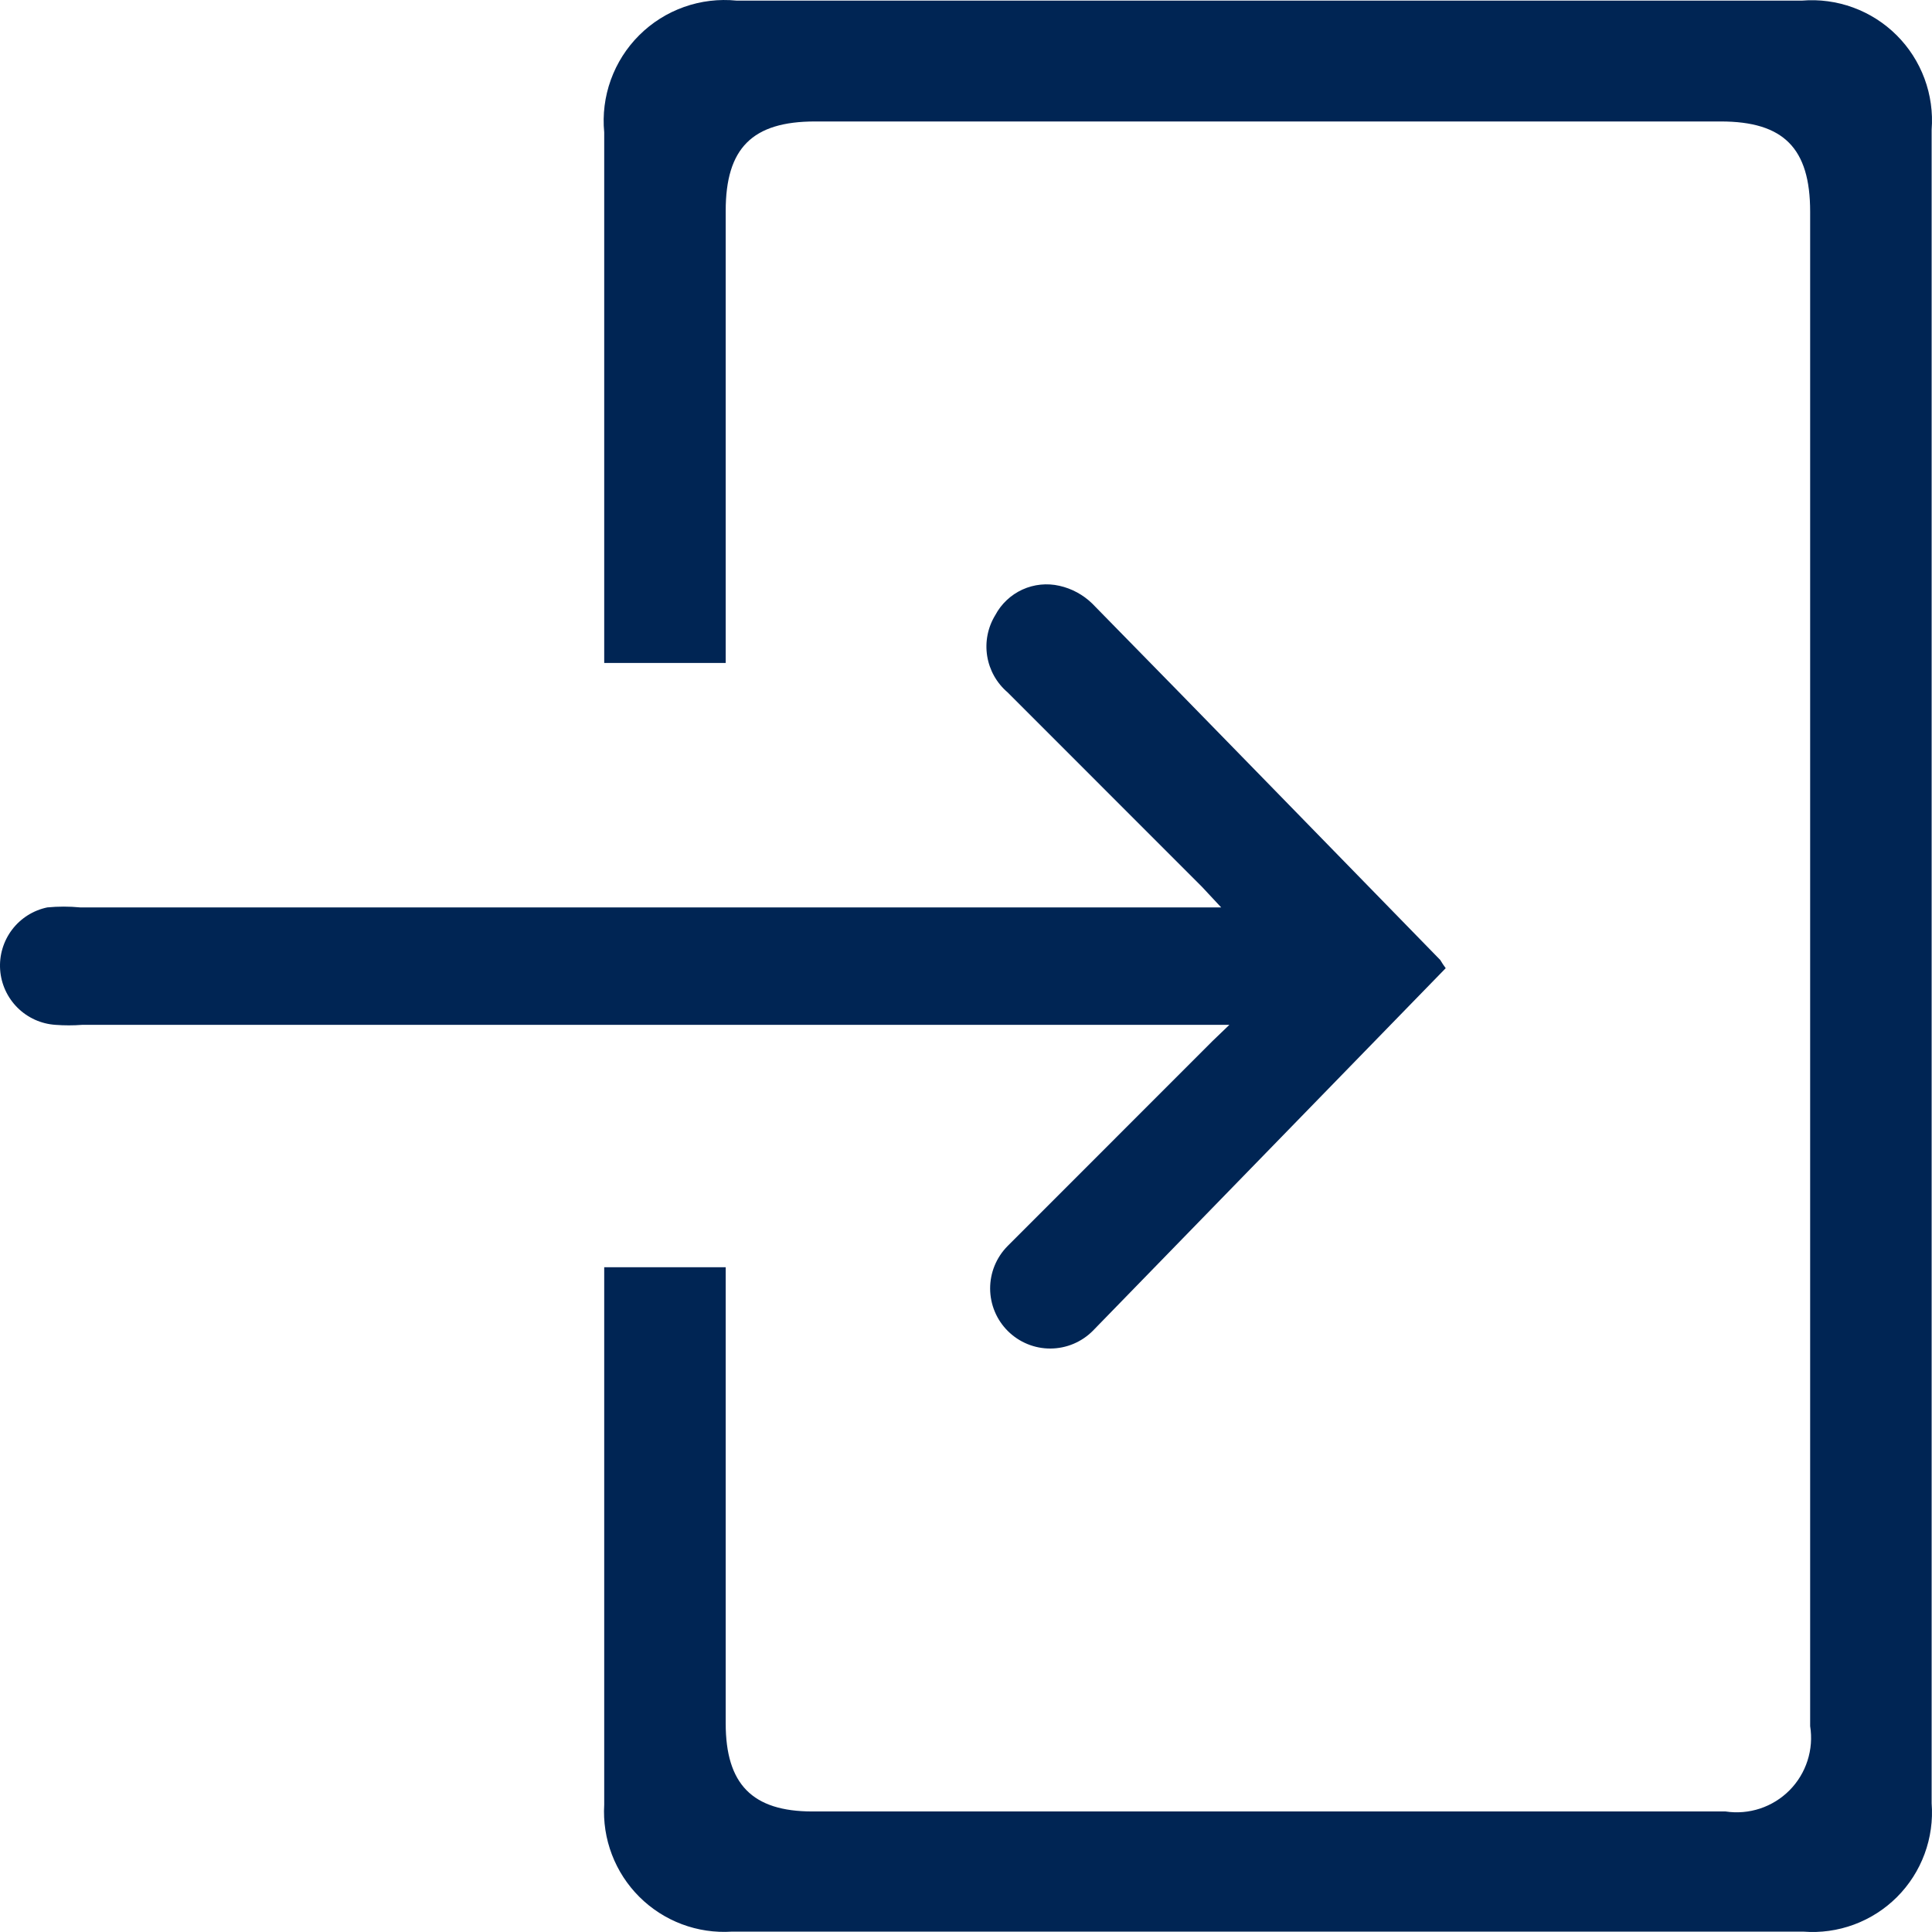 <svg width="100" height="100" viewBox="0 0 100 100" fill="none" xmlns="http://www.w3.org/2000/svg">
<path d="M2.873 53.046C2.131 52.998 1.432 52.682 0.905 52.157C0.378 51.632 0.059 50.934 0.007 50.192C-0.044 49.45 0.175 48.714 0.623 48.121C1.072 47.528 1.721 47.118 2.449 46.967C3.013 46.913 3.581 46.913 4.144 46.967H63.208L62.219 45.907L52.151 35.834C51.587 35.353 51.213 34.687 51.096 33.955C50.979 33.222 51.128 32.472 51.515 31.84C51.825 31.257 52.318 30.792 52.918 30.517C53.519 30.243 54.193 30.174 54.836 30.321C55.475 30.464 56.062 30.782 56.532 31.239C62.537 37.354 68.542 43.539 74.547 49.688C74.633 49.835 74.728 49.977 74.83 50.113L56.567 68.88C56.279 69.17 55.937 69.4 55.561 69.558C55.184 69.716 54.78 69.798 54.372 69.8C53.963 69.802 53.559 69.723 53.181 69.568C52.803 69.413 52.459 69.185 52.169 68.897C51.879 68.61 51.648 68.267 51.491 67.891C51.333 67.514 51.251 67.109 51.249 66.701C51.248 66.292 51.326 65.887 51.481 65.509C51.636 65.131 51.864 64.787 52.151 64.497L62.749 53.894L63.632 53.046H4.25C3.792 53.081 3.331 53.081 2.873 53.046V53.046Z" fill="#002554"/>
<path d="M99.981 93.337C100.05 94.227 99.925 95.122 99.616 95.959C99.307 96.797 98.82 97.557 98.189 98.189C97.558 98.82 96.798 99.307 95.961 99.616C95.124 99.926 94.23 100.05 93.34 99.981H37.88C37 100.038 36.119 99.907 35.294 99.597C34.47 99.287 33.72 98.806 33.096 98.184C32.471 97.563 31.986 96.815 31.672 95.992C31.357 95.168 31.222 94.288 31.274 93.408V65.593H37.562V89.202C37.562 92.347 38.939 93.761 42.048 93.761H89.313C89.912 93.852 90.524 93.8 91.1 93.61C91.675 93.42 92.198 93.096 92.625 92.666C93.052 92.235 93.371 91.71 93.556 91.132C93.742 90.555 93.789 89.942 93.693 89.343C93.693 63.237 93.693 37.106 93.693 10.953C93.693 7.666 92.315 6.287 89.066 6.287H42.189C38.939 6.287 37.562 7.666 37.562 10.917V34.314H31.274V6.853C31.185 5.932 31.302 5.003 31.616 4.133C31.93 3.263 32.432 2.473 33.088 1.821C33.743 1.168 34.535 0.67 35.407 0.36C36.278 0.051 37.207 -0.061 38.127 0.032H93.269C94.166 -0.043 95.069 0.079 95.915 0.388C96.76 0.697 97.529 1.186 98.167 1.821C98.805 2.456 99.298 3.222 99.611 4.067C99.924 4.911 100.051 5.814 99.981 6.712V93.337Z" fill="#002554"/>
</svg>
